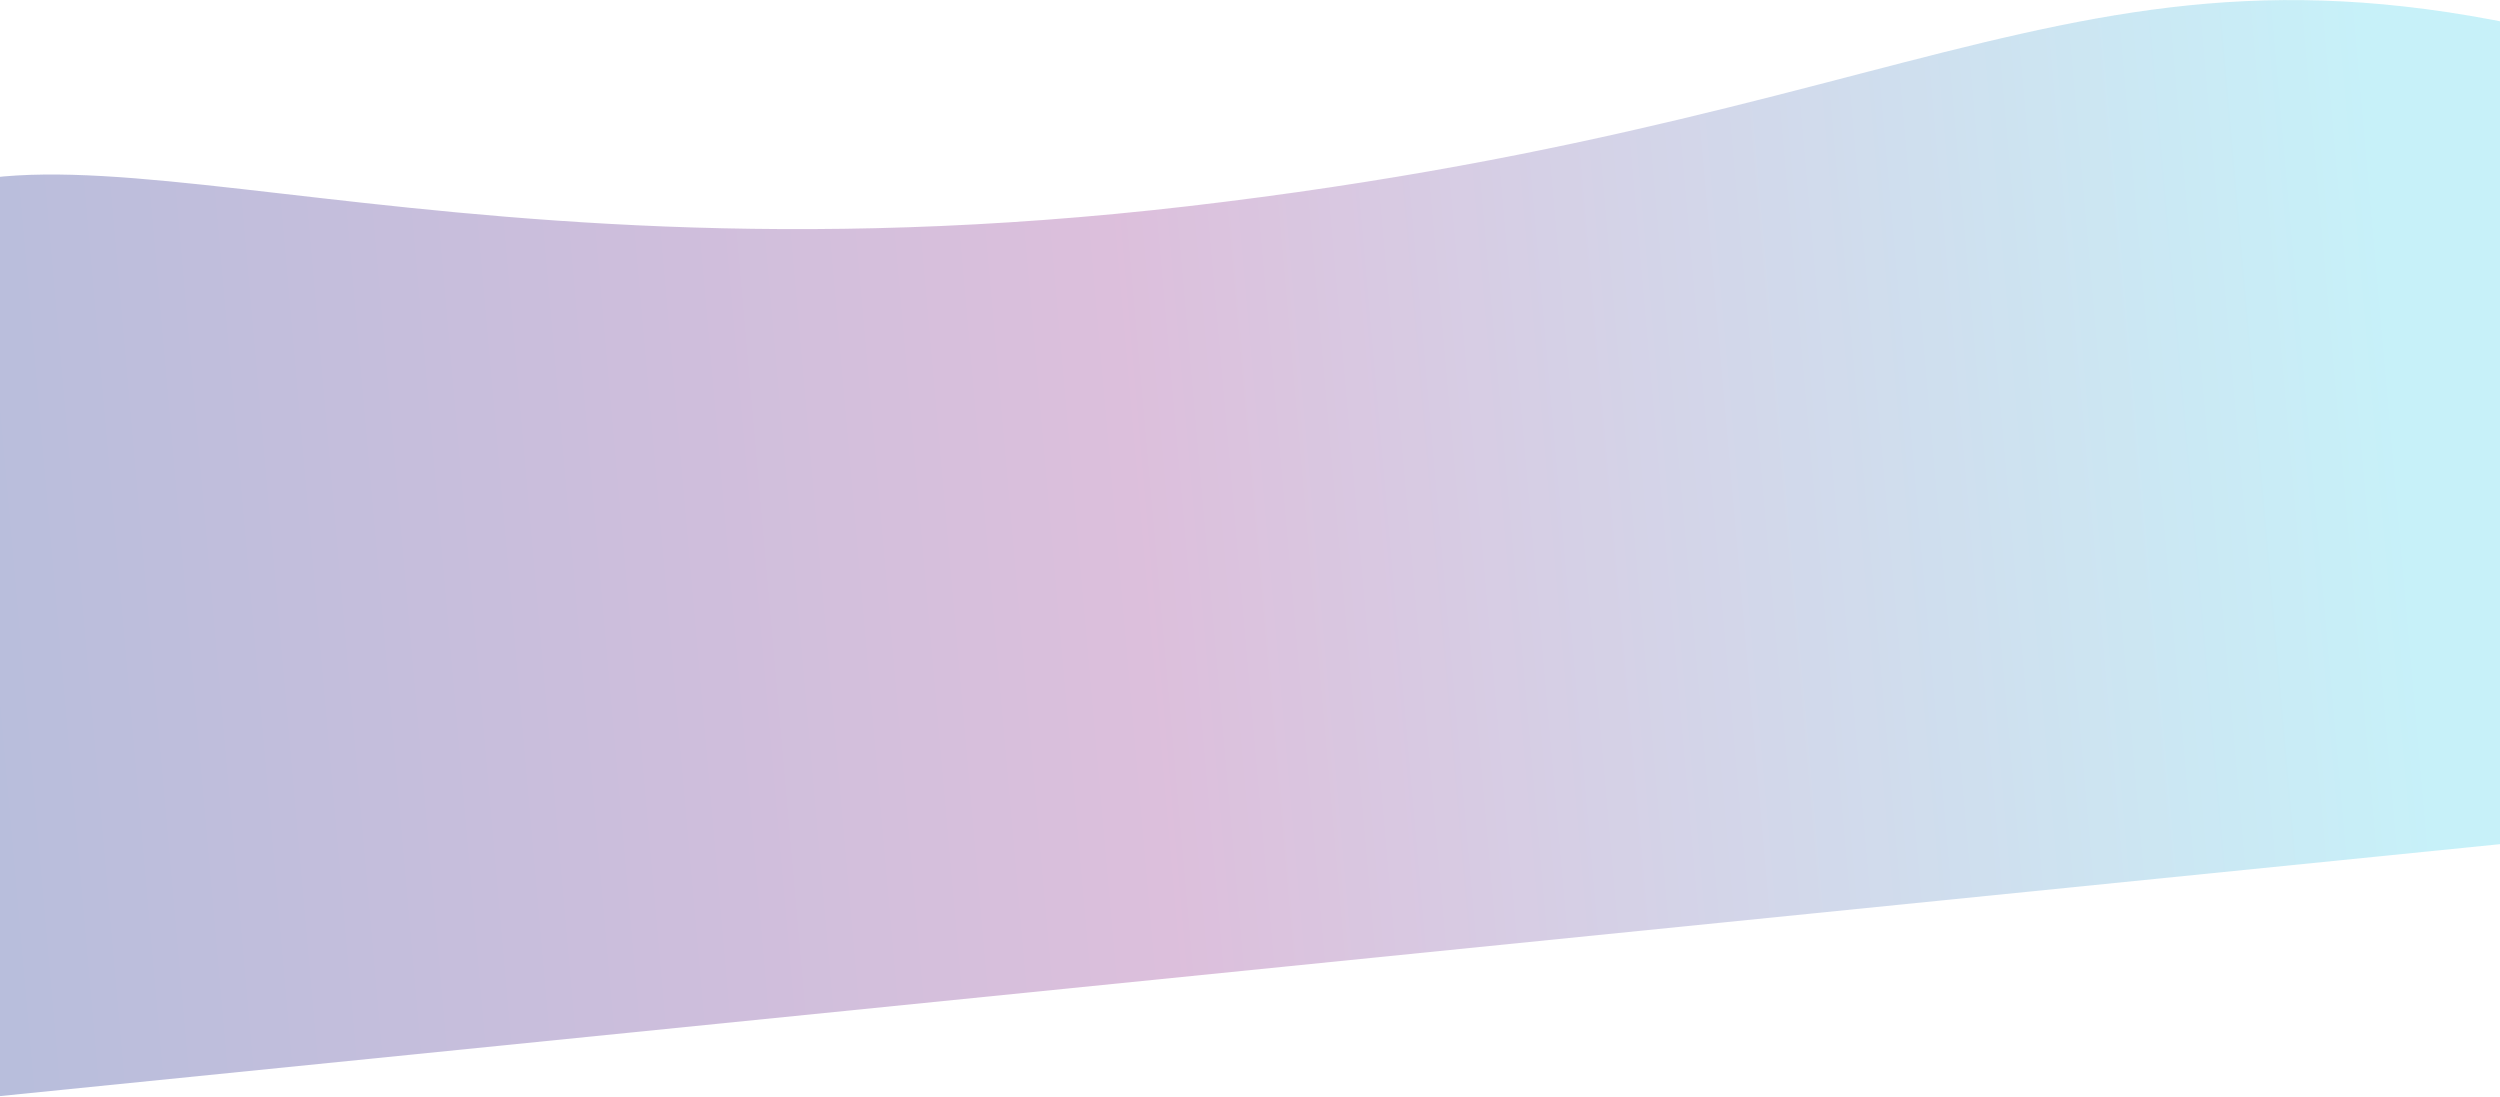 <?xml version="1.0" encoding="UTF-8"?>
<svg width="1440px" height="632px" viewBox="0 0 1440 632" version="1.1" xmlns="http://www.w3.org/2000/svg" xmlns:xlink="http://www.w3.org/1999/xlink">
    <!-- Generator: Sketch 59.1 (86144) - https://sketch.com -->
    <title>Path 3</title>
    <desc>Created with Sketch.</desc>
    <defs>
        <linearGradient x1="79.658%" y1="47.127%" x2="8.676%" y2="47.912%" id="linearGradient-1">
            <stop stop-color="#51D4EC" offset="0%"></stop>
            <stop stop-color="#943892" offset="51.567%"></stop>
            <stop stop-color="#213493" offset="100%"></stop>
        </linearGradient>
    </defs>
    <g id="Page-1" stroke="none" stroke-width="1" fill="none" fill-rule="evenodd" opacity="0.404">
        <g id="Desktop-HD-Copy" transform="translate(0, -111)" fill="url(#linearGradient-1)">
            <g id="Group-5">
                <g id="waves" transform="translate(717.315, 543.156) rotate(-4) translate(-717.315, -543.156) translate(-337.685, 152.656)">
                    <path d="M277.029,42.005 C373.218,-51.376 580.968,96.985 1044.462,75.564 C1507.956,54.144 1584.585,-72.243 1913.571,58.555 C2132.895,145.755 2153.953,289.103 1976.746,488.601 L132.628,545.071 C164.77,271.948 212.903,104.26 277.029,42.005 Z" id="Path-3" opacity="0.795"></path>
                </g>
            </g>
        </g>
    </g>
</svg>